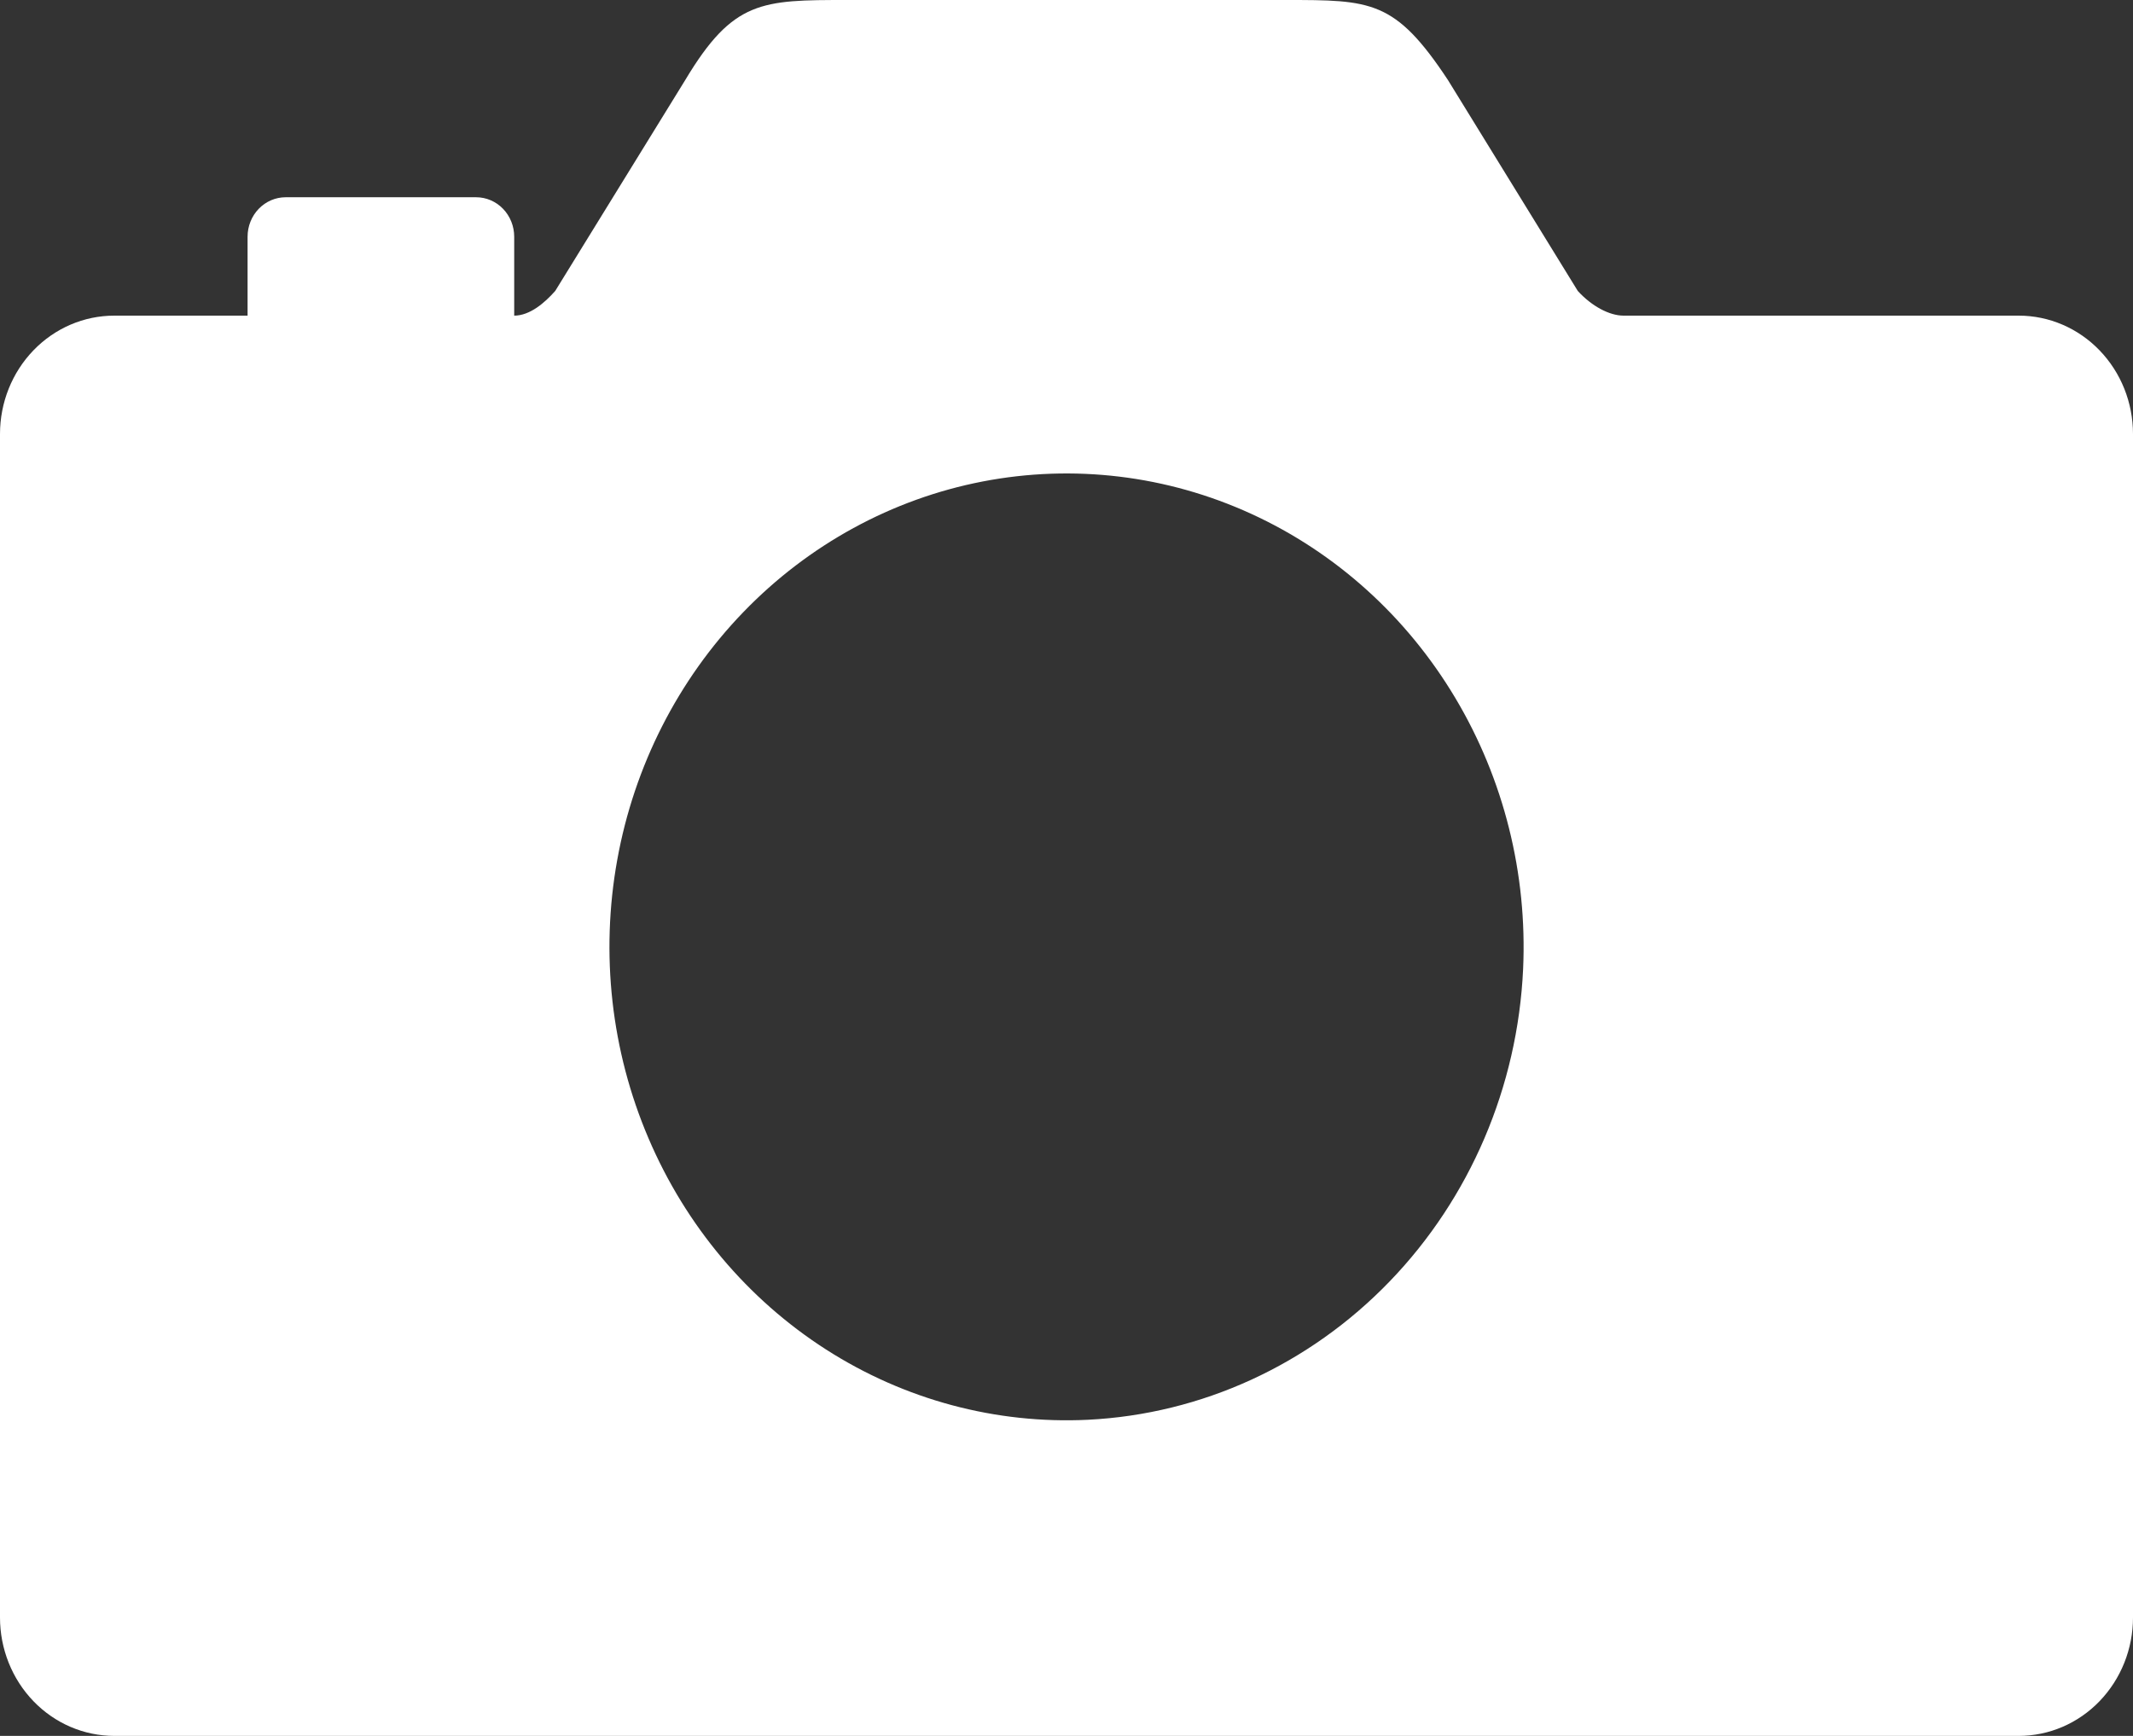 <svg width="43" height="35" viewBox="0 0 43 35" fill="none" xmlns="http://www.w3.org/2000/svg">
<rect x="0" y="0" width="43" height="35" fill="#333333" stroke="none"/>
<path d="M40.696 6.364H32.73C32.442 6.364 32.085 6.171 31.807 5.866L29.188 1.611C28.123 -3.79302e-07 27.643 0 25.915 0H17.085C15.357 0 14.781 0 13.815 1.612L11.193 5.866C10.98 6.107 10.681 6.364 10.366 6.364V4.773C10.366 4.562 10.285 4.359 10.141 4.21C9.997 4.061 9.802 3.977 9.598 3.977H5.759C5.555 3.977 5.36 4.061 5.216 4.21C5.072 4.359 4.991 4.562 4.991 4.773V6.364H2.304C1.693 6.364 1.107 6.615 0.675 7.063C0.243 7.51 0 8.117 0 8.75V32.614C0 33.246 0.243 33.853 0.675 34.301C1.107 34.749 1.693 35 2.304 35H40.696C41.307 35 41.893 34.749 42.325 34.301C42.757 33.853 43 33.246 43 32.614V8.75C43 8.117 42.757 7.51 42.325 7.063C41.893 6.615 41.307 6.364 40.696 6.364ZM21.933 28.626C20.076 28.717 18.235 28.223 16.654 27.21C15.073 26.197 13.824 24.712 13.073 22.95C12.321 21.189 12.101 19.233 12.443 17.339C12.784 15.446 13.67 13.704 14.985 12.342C16.3 10.98 17.981 10.062 19.809 9.708C21.637 9.355 23.525 9.582 25.226 10.361C26.926 11.139 28.36 12.433 29.337 14.071C30.315 15.709 30.792 17.615 30.705 19.539C30.595 21.913 29.635 24.158 28.013 25.838C26.392 27.518 24.224 28.512 21.933 28.626Z" fill="white"/>
</svg>
